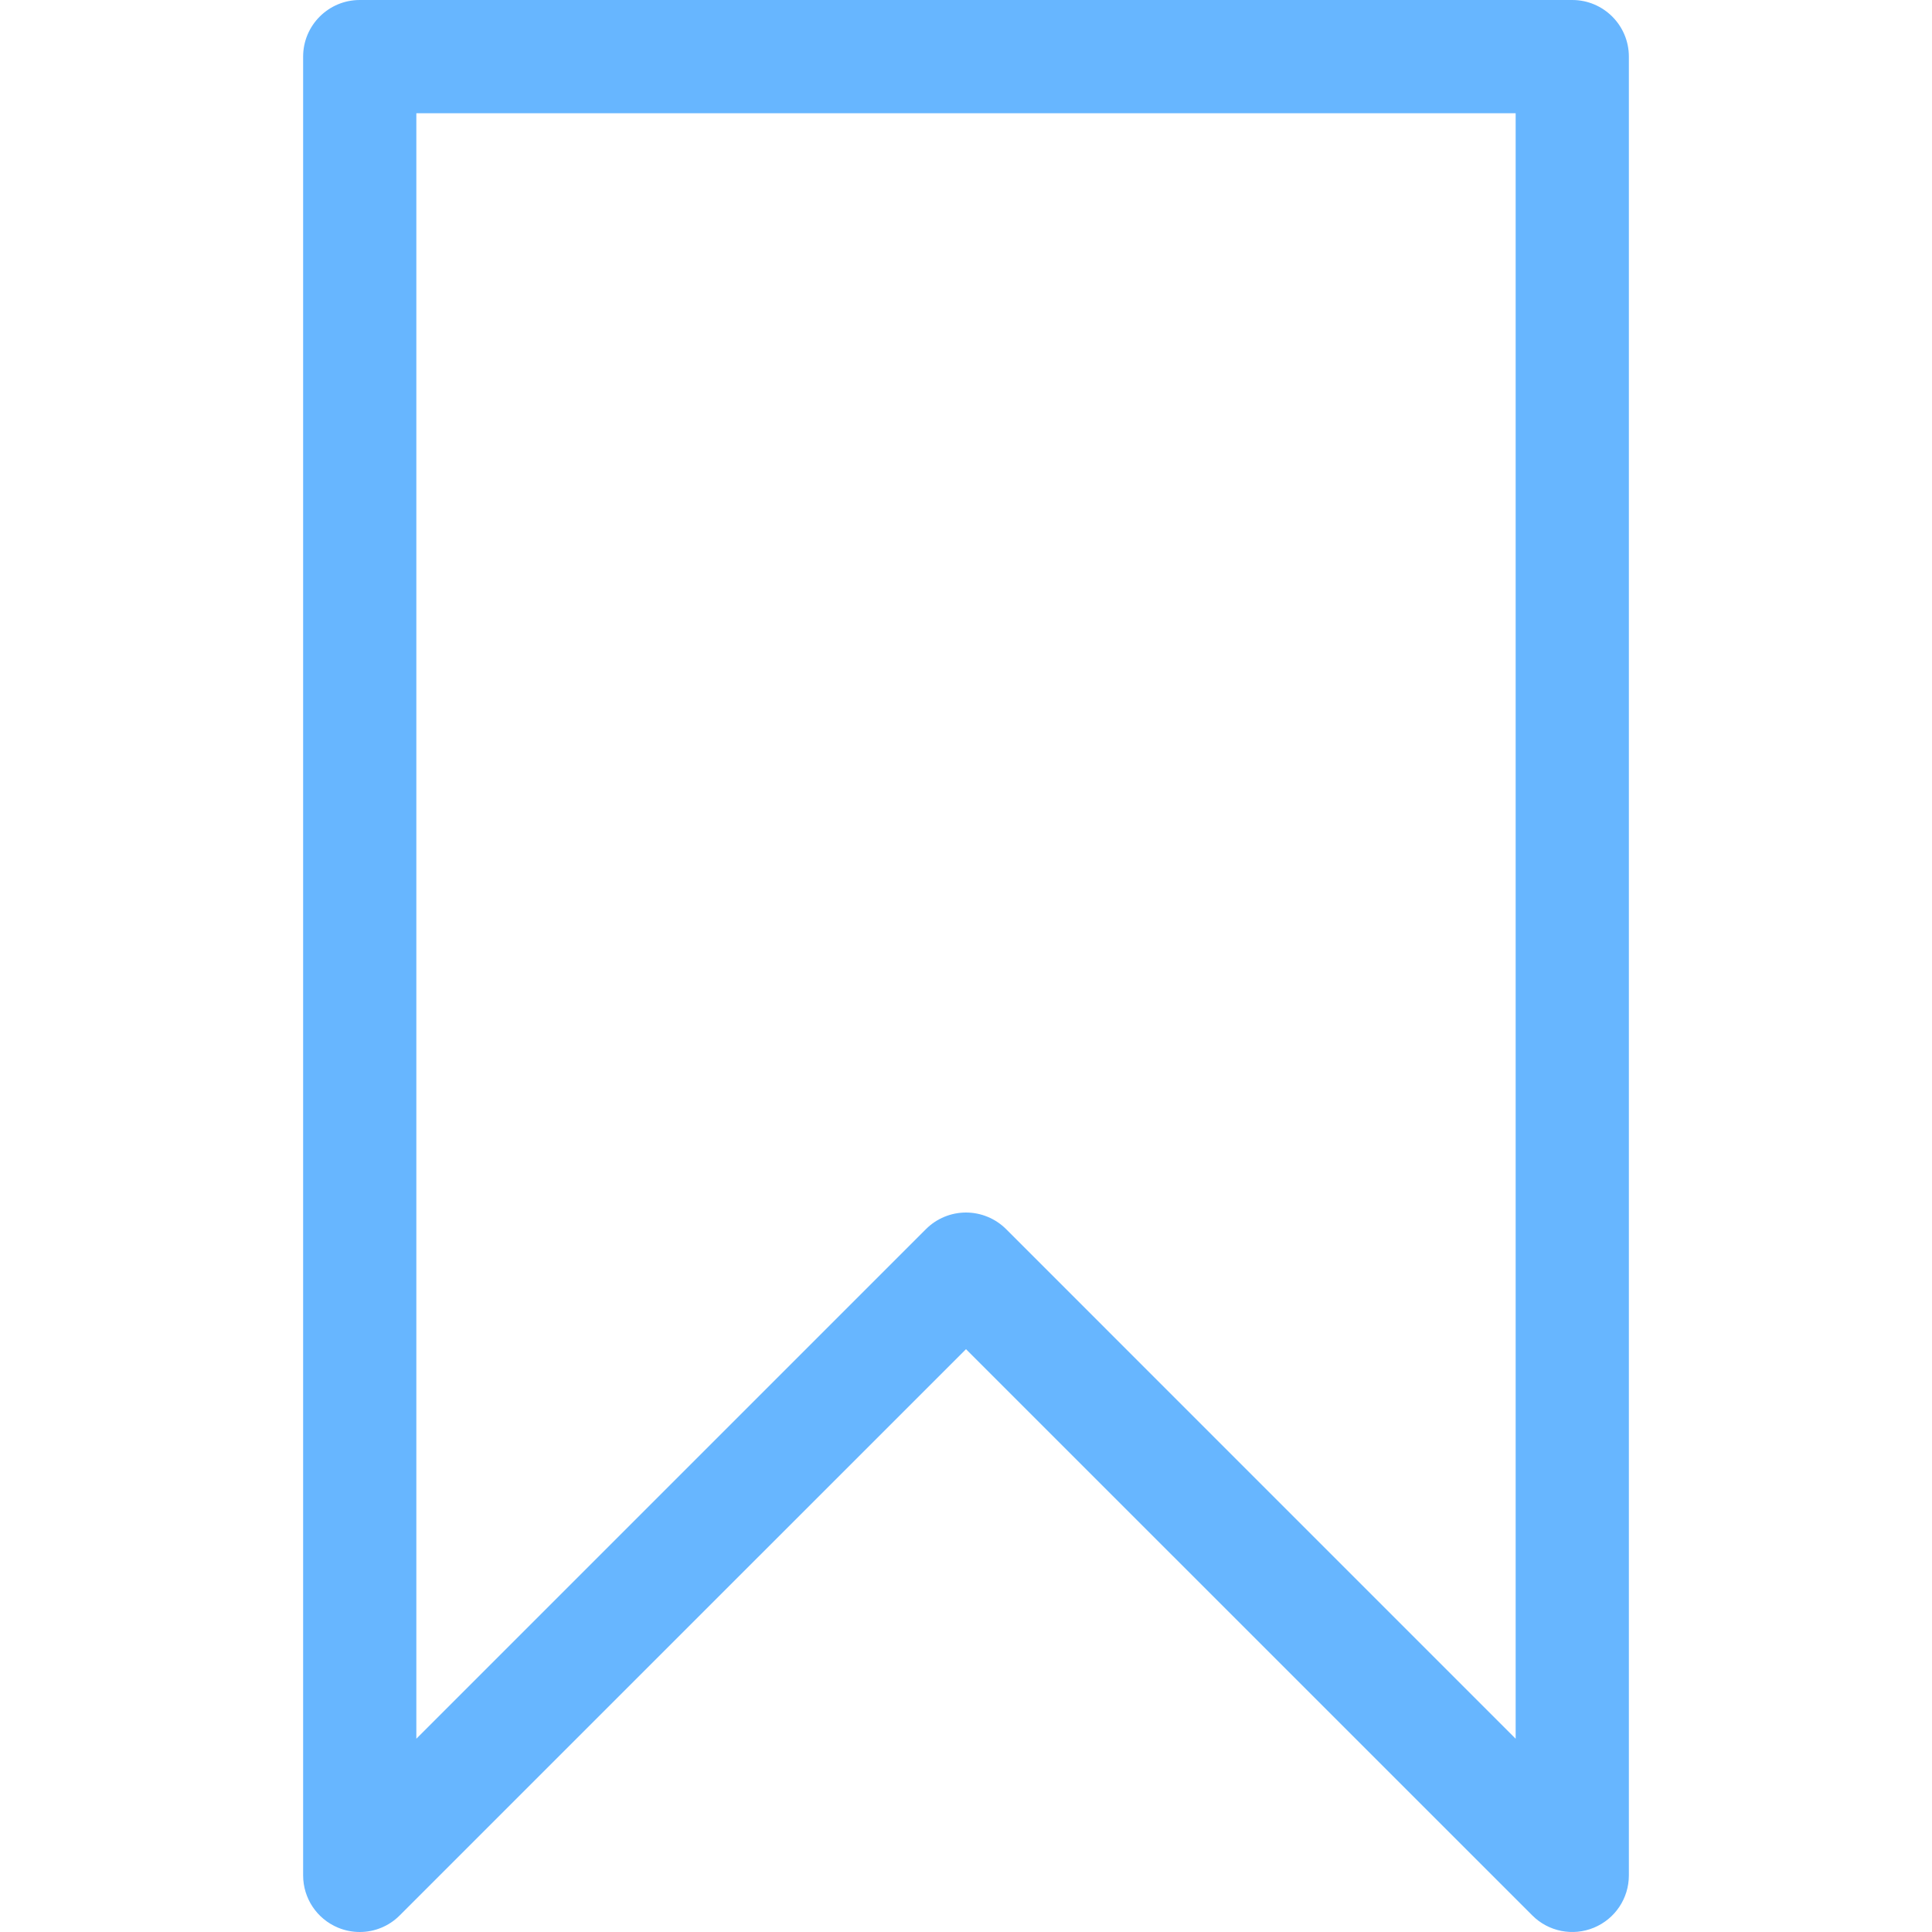 <svg width="30" height="30" viewBox="0 0 30 30" fill="none" xmlns="http://www.w3.org/2000/svg">
<path d="M24.414 0H5.586C5.101 0 4.707 0.394 4.707 0.879V29.121C4.707 29.477 4.921 29.797 5.25 29.933C5.358 29.978 5.473 30 5.586 30C5.815 30 6.039 29.911 6.207 29.742L15 20.95L23.793 29.742C24.044 29.994 24.422 30.069 24.75 29.933C25.079 29.797 25.293 29.477 25.293 29.121V0.879C25.293 0.394 24.899 0 24.414 0ZM15 18.828C14.767 18.828 14.543 18.921 14.379 19.085L6.465 26.999V1.758H23.535V26.999L15.622 19.085C15.457 18.921 15.233 18.828 15 18.828Z" fill="#67B6FF"/>
</svg>
